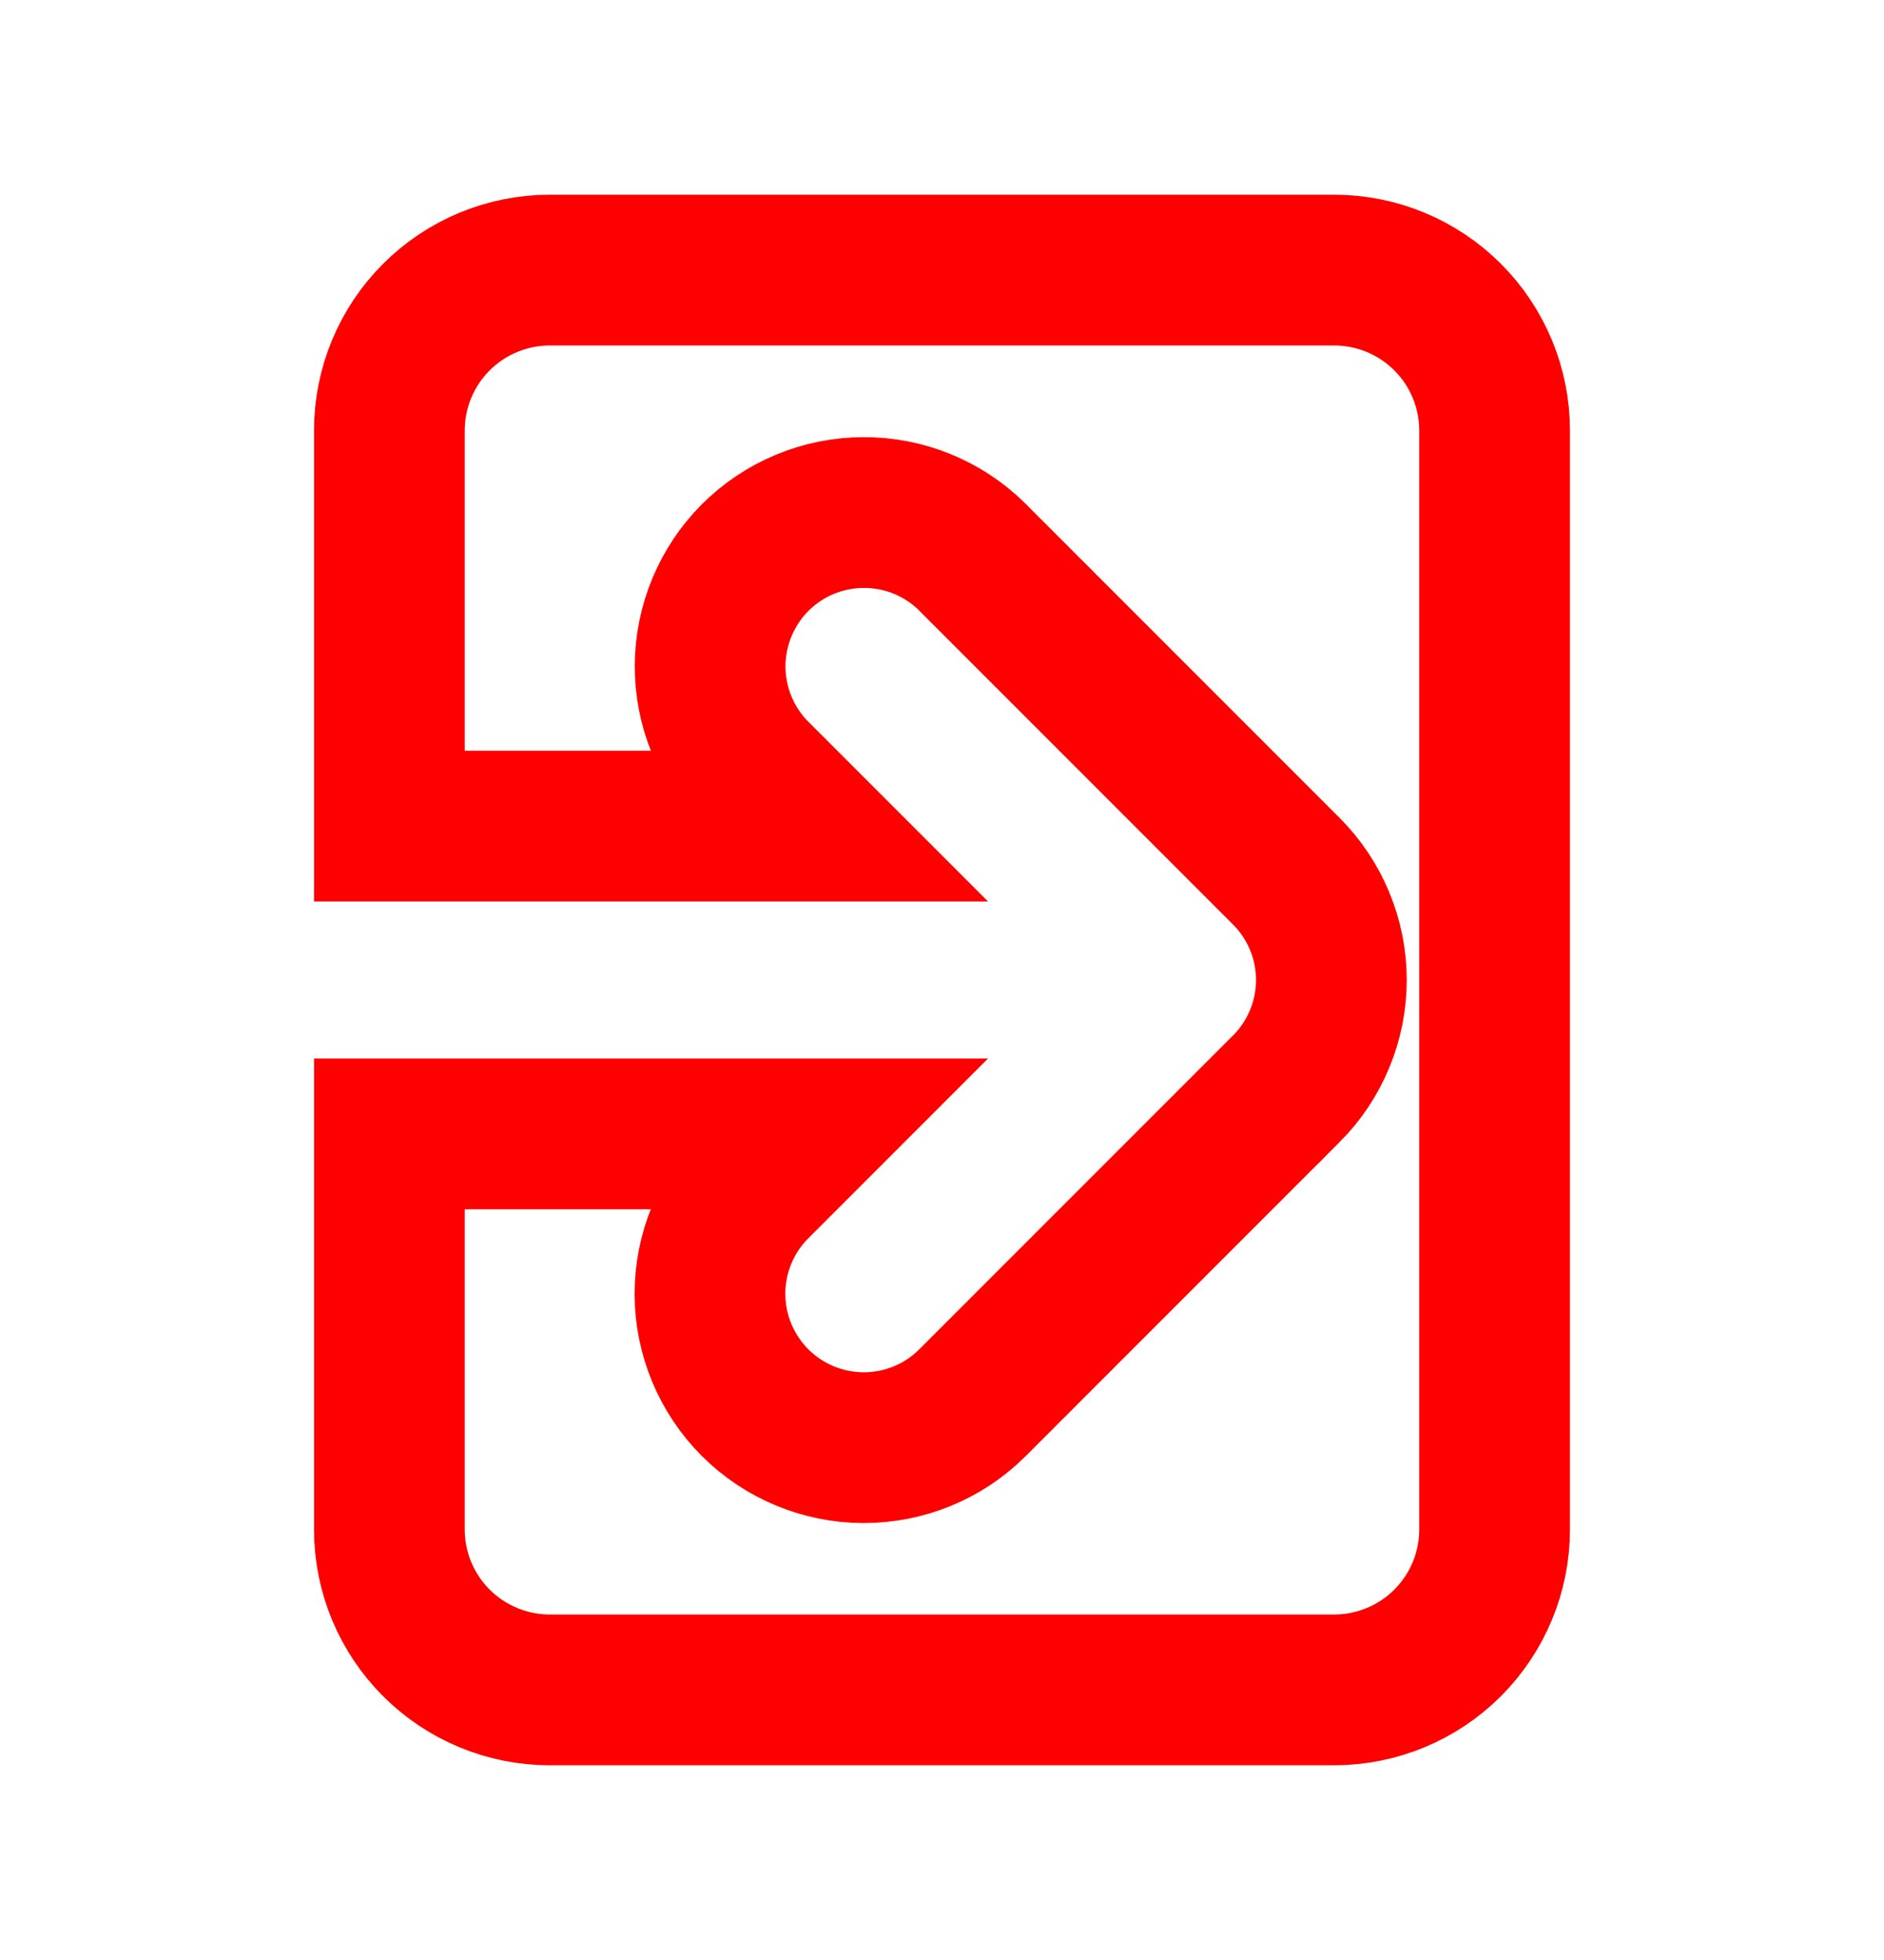 <svg fill="none" height="26" viewBox="0 0 25 26" width="25" xmlns="http://www.w3.org/2000/svg">
    <path
        d="M5.167 15.042H10.696L10.015 15.723L10.015 15.723L10.01 15.728C9.631 16.111 9.42 16.629 9.421 17.169C9.423 17.708 9.638 18.224 10.019 18.606C10.401 18.987 10.917 19.202 11.457 19.204C11.996 19.205 12.514 18.994 12.897 18.615L12.897 18.615L12.902 18.61L17.068 14.444C17.068 14.444 17.069 14.444 17.069 14.444C17.258 14.254 17.409 14.029 17.511 13.781C17.614 13.534 17.667 13.268 17.667 13C17.667 12.732 17.614 12.466 17.511 12.219C17.409 11.971 17.258 11.746 17.068 11.556L12.902 7.39L12.902 7.39L12.896 7.383C12.511 7.006 11.994 6.796 11.456 6.799C10.918 6.801 10.402 7.016 10.021 7.396C9.641 7.777 9.426 8.293 9.423 8.831C9.421 9.369 9.631 9.886 10.008 10.271L10.008 10.271L10.015 10.277L10.696 10.958H5.167V5.709C5.167 5.145 5.392 4.605 5.79 4.207C6.189 3.808 6.729 3.584 7.292 3.583H17.708C18.271 3.584 18.811 3.808 19.21 4.207C19.608 4.605 19.832 5.145 19.833 5.709C19.833 5.709 19.833 5.709 19.833 5.709V20.291C19.833 20.291 19.833 20.291 19.833 20.291C19.832 20.855 19.608 21.395 19.21 21.793C18.811 22.192 18.271 22.416 17.707 22.417H7.293C6.729 22.416 6.189 22.192 5.79 21.793C5.392 21.395 5.167 20.855 5.167 20.291V15.042Z"
        stroke="#FF0000" stroke-width="2" />
</svg>
